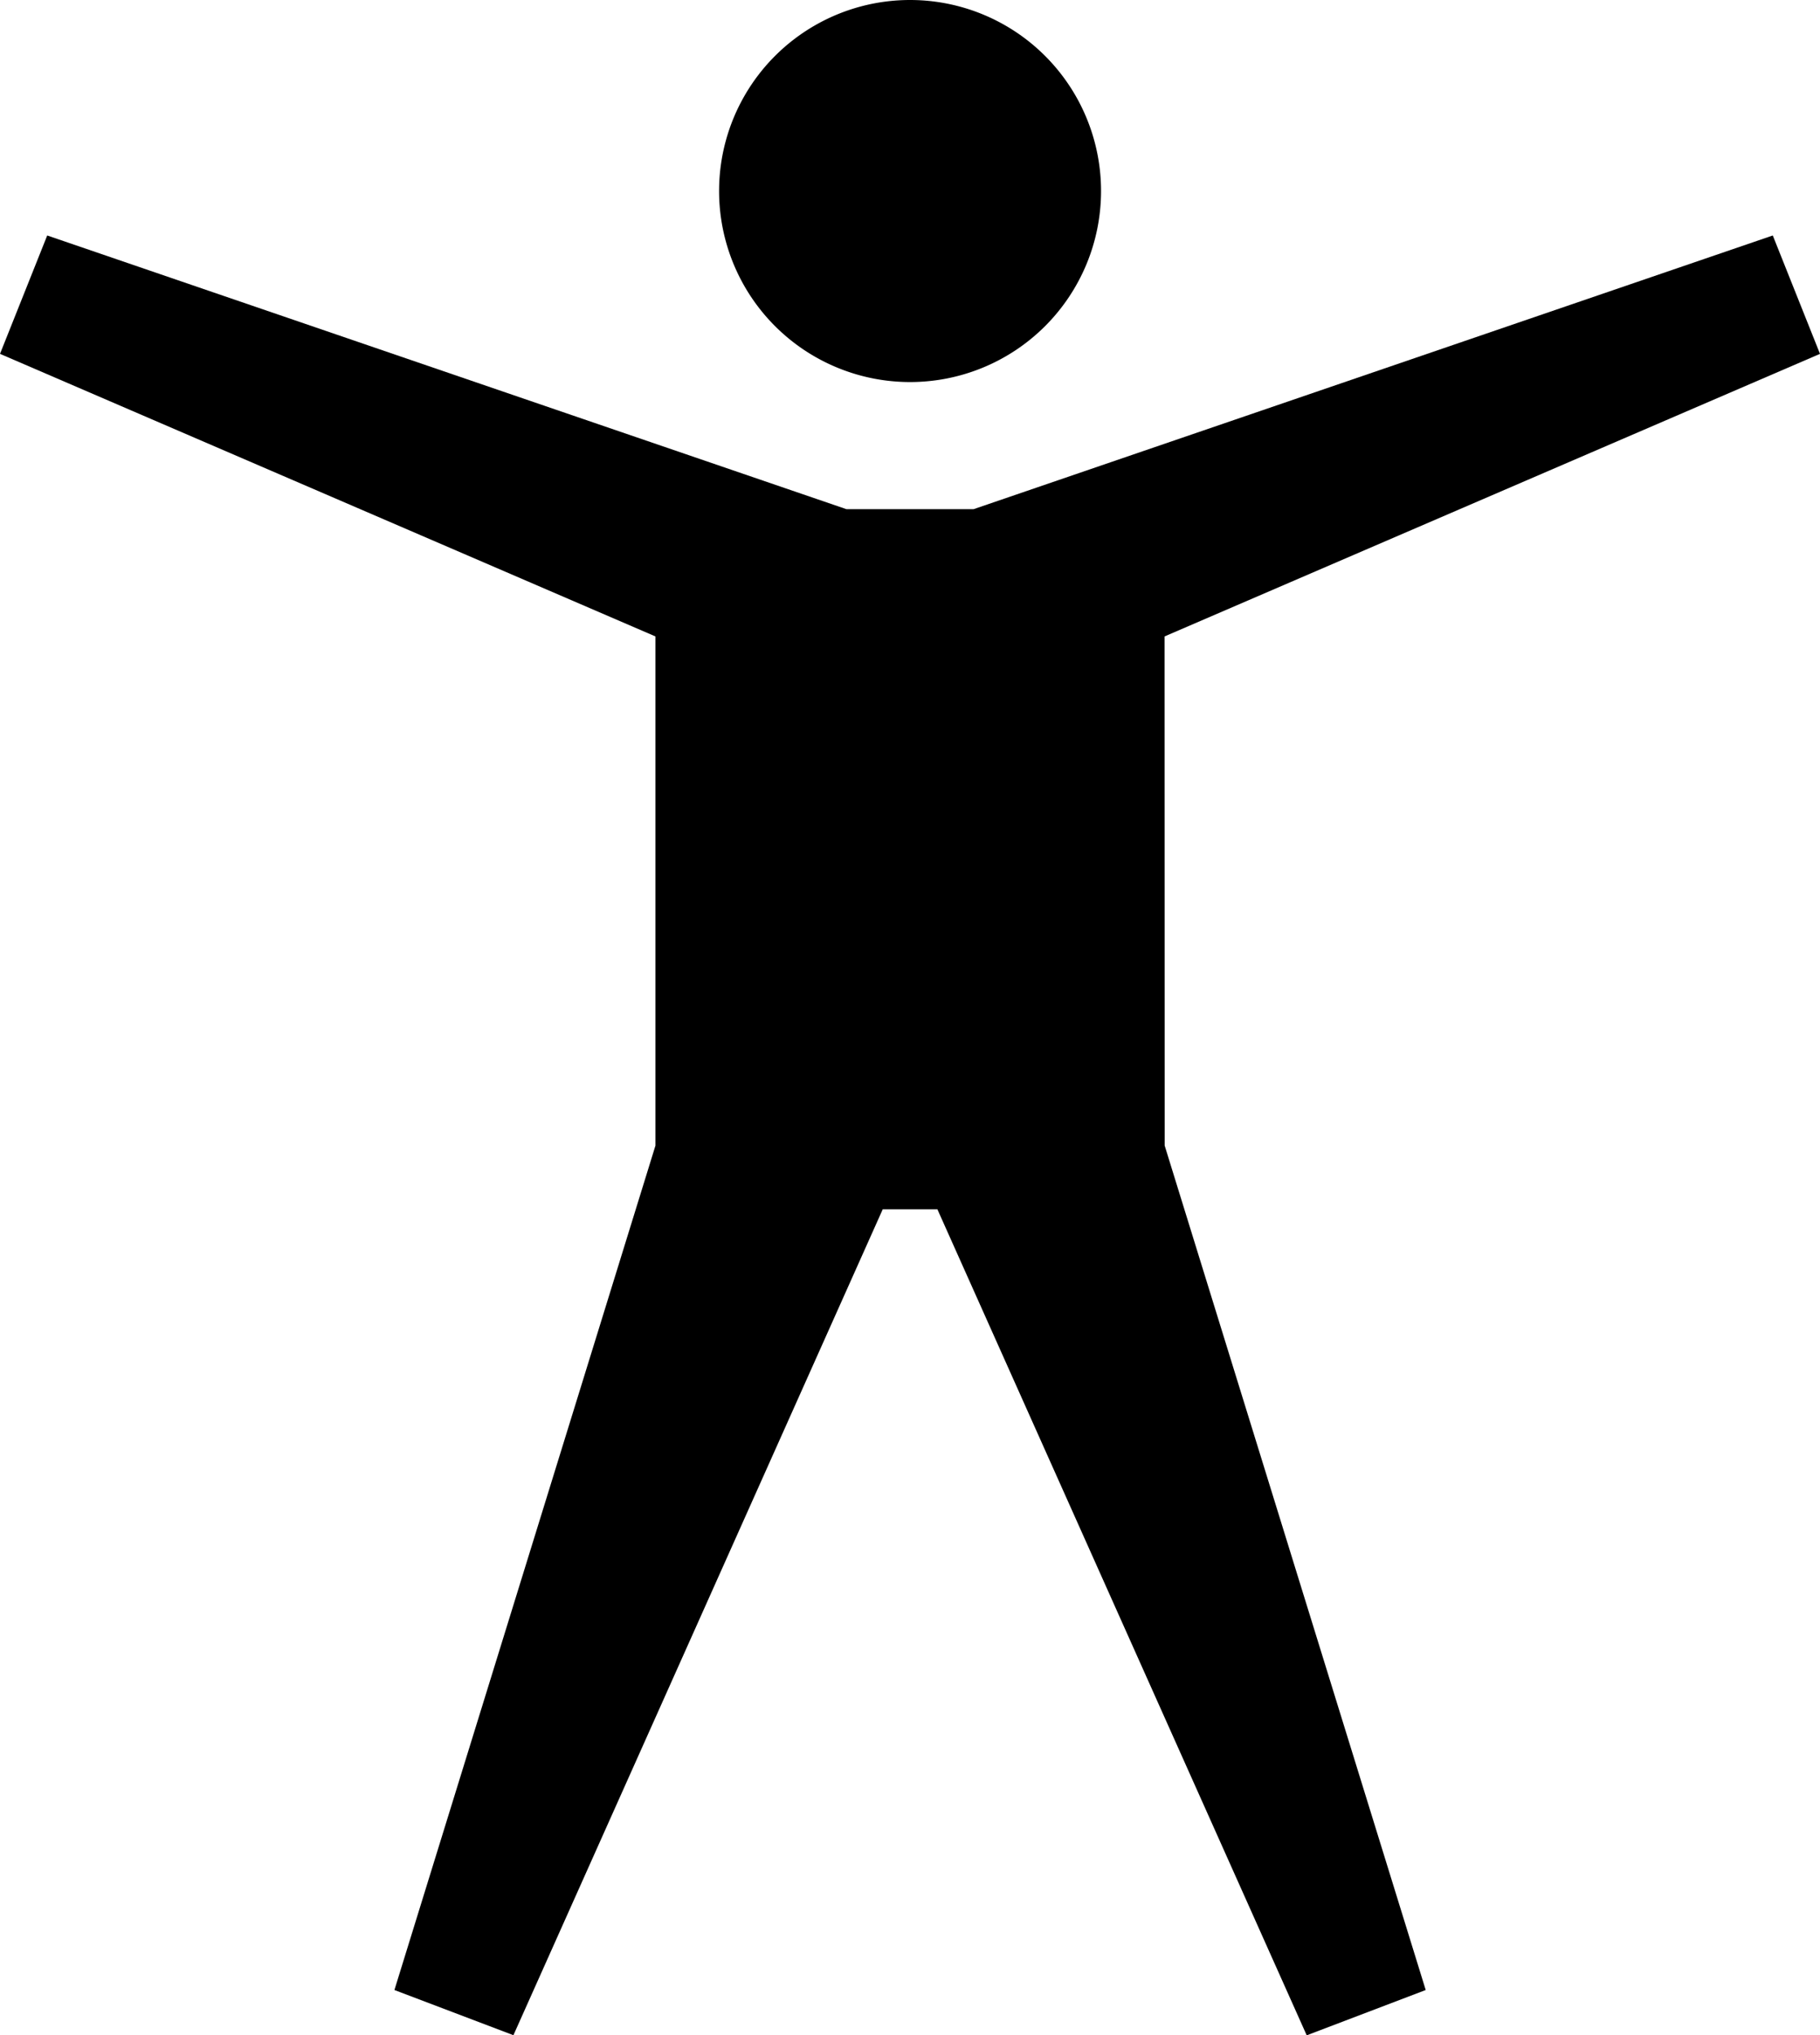 <svg xmlns="http://www.w3.org/2000/svg" viewBox="0 0 14.3 15.989"><path d="M5.65 1.5a1.5 1.5 0 1 1 3.001.001 1.5 1.5 0 0 1-3.001 0z"/><path d="M9.15 5l5.15-2.22-.371-.93L7.65 4h-1L.371 1.85 0 2.78 5.15 5v4l-2.051 6.634.935.355L6.936 9.5h.429l2.902 6.49.935-.356L9.151 9z"/></svg>